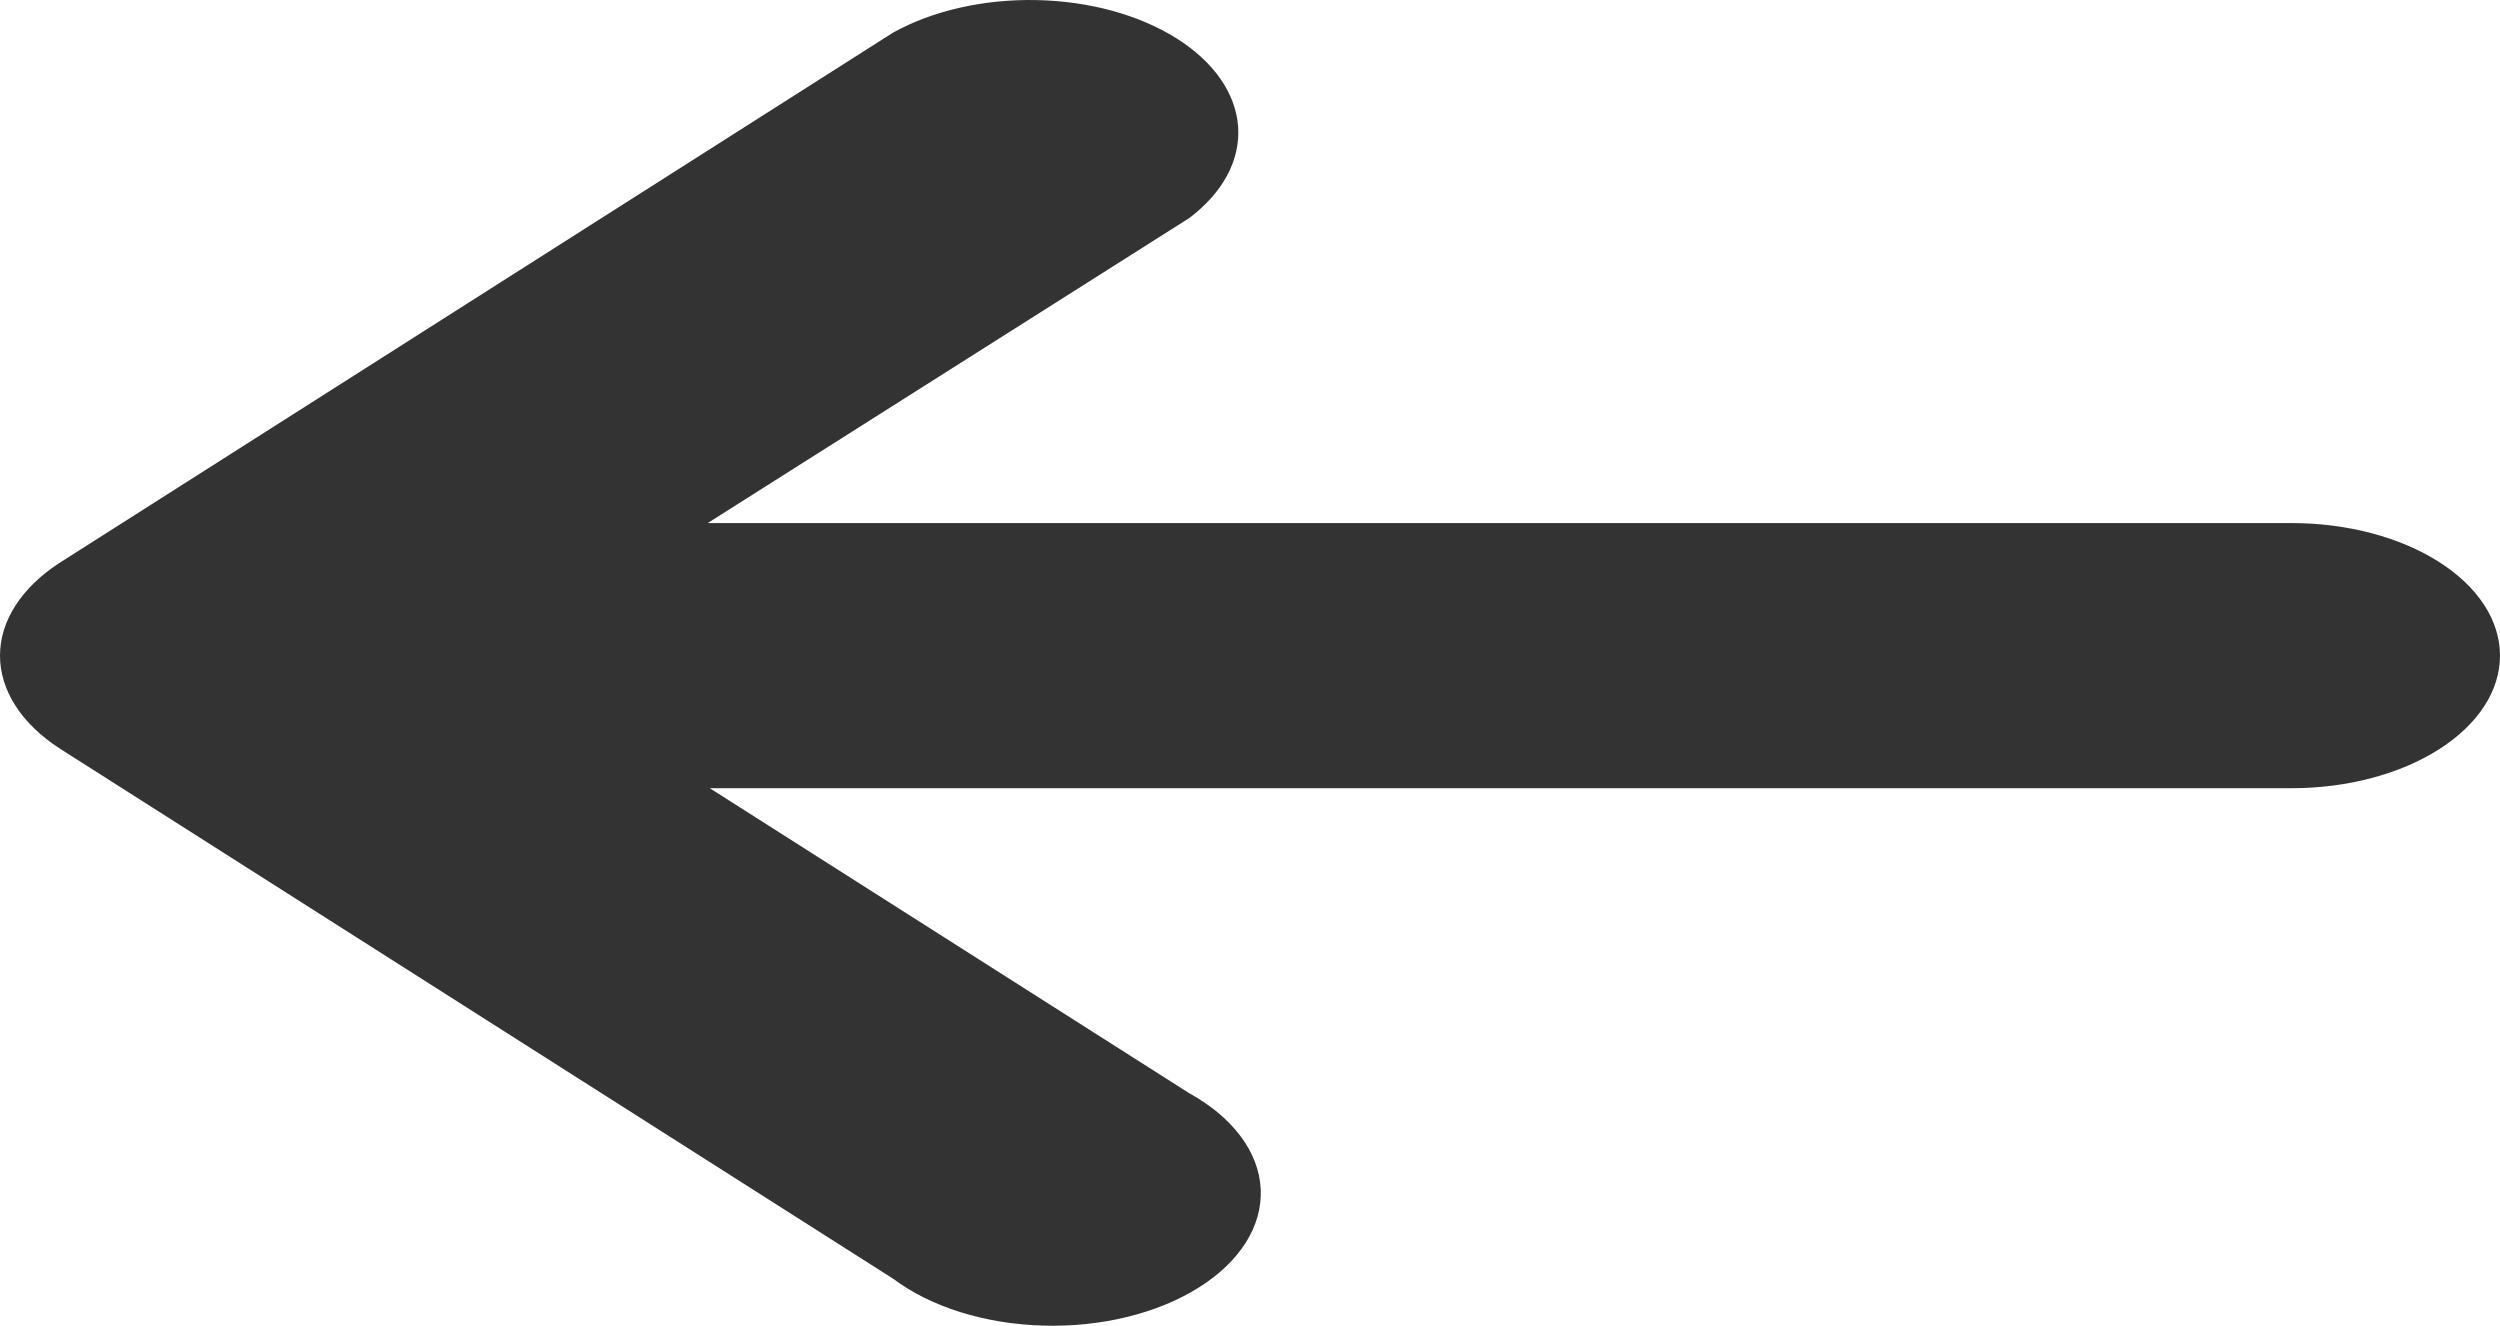 <svg width="66" height="35" viewBox="0 0 66 35" fill="none" xmlns="http://www.w3.org/2000/svg">
<path d="M18.739 13.809H60.498C61.957 13.809 63.357 14.177 64.388 14.834C65.42 15.49 66 16.38 66 17.309C66 18.237 65.42 19.127 64.388 19.783C63.357 20.44 61.957 20.809 60.498 20.809H18.739L31.393 28.859C31.965 29.175 32.428 29.563 32.754 29.999C33.079 30.434 33.259 30.908 33.283 31.39C33.306 31.872 33.173 32.352 32.892 32.8C32.61 33.248 32.186 33.654 31.646 33.992C31.106 34.331 30.462 34.595 29.754 34.768C29.047 34.941 28.29 35.018 27.533 34.996C26.776 34.974 26.034 34.853 25.353 34.64C24.673 34.427 24.07 34.127 23.58 33.759L1.573 19.759C0.565 19.104 0 18.225 0 17.309C0 16.392 0.565 15.513 1.573 14.859L23.58 0.859C24.626 0.28 25.977 -0.026 27.363 0.002C28.748 0.029 30.066 0.389 31.053 1.008C32.04 1.627 32.623 2.46 32.686 3.341C32.749 4.221 32.288 5.085 31.393 5.759L18.684 13.809H18.739Z" fill="#333333"/>
</svg>
